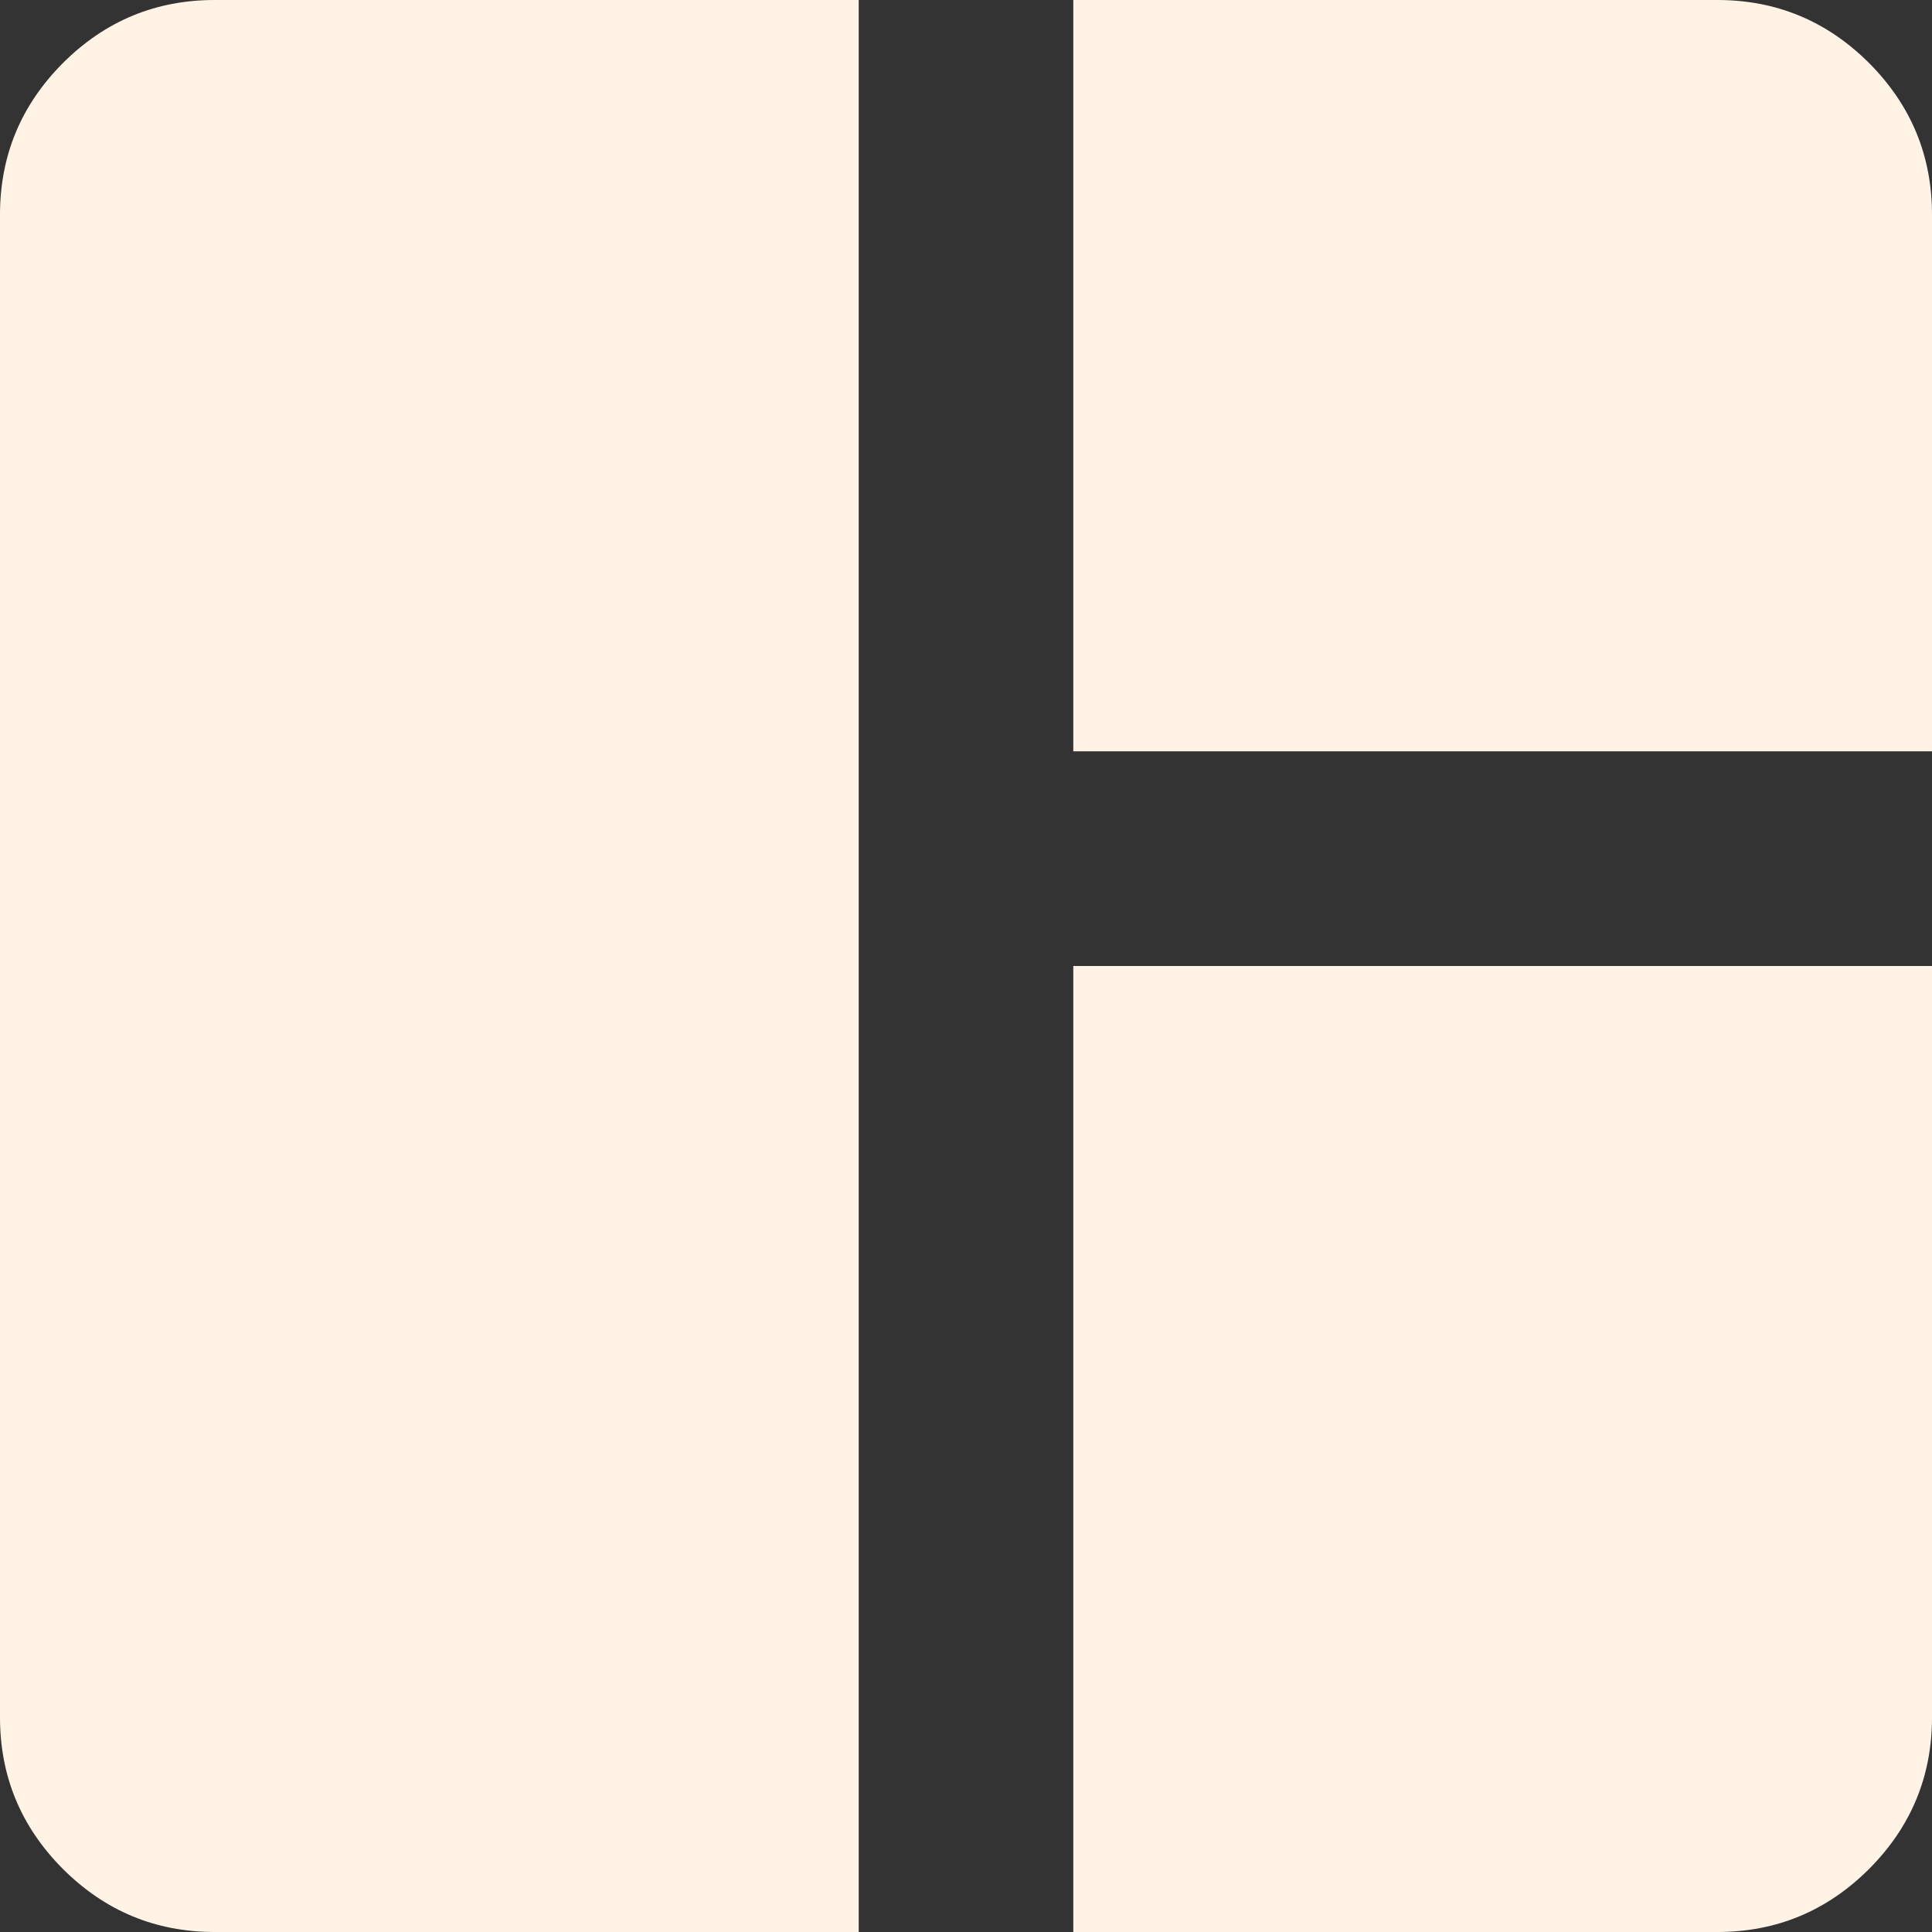 <svg width="15" height="15" viewBox="0 0 15 15" fill="none" xmlns="http://www.w3.org/2000/svg">
<rect x="0" y="0" width="15" height="15" fill="#333333" stroke="none"/>
<path d="M1.667 15C1.208 15 0.816 14.837 0.489 14.511C0.163 14.184 0 13.792 0 13.333V1.667C0 1.208 0.163 0.816 0.489 0.489C0.816 0.163 1.208 0 1.667 0H6.667V15H1.667ZM8.333 15V7.5H15V13.333C15 13.792 14.837 14.184 14.511 14.511C14.184 14.837 13.792 15 13.333 15H8.333ZM8.333 5.833V0H13.333C13.792 0 14.184 0.163 14.511 0.489C14.837 0.816 15 1.208 15 1.667V5.833H8.333Z" fill="#FFF3E5"/>
</svg>
